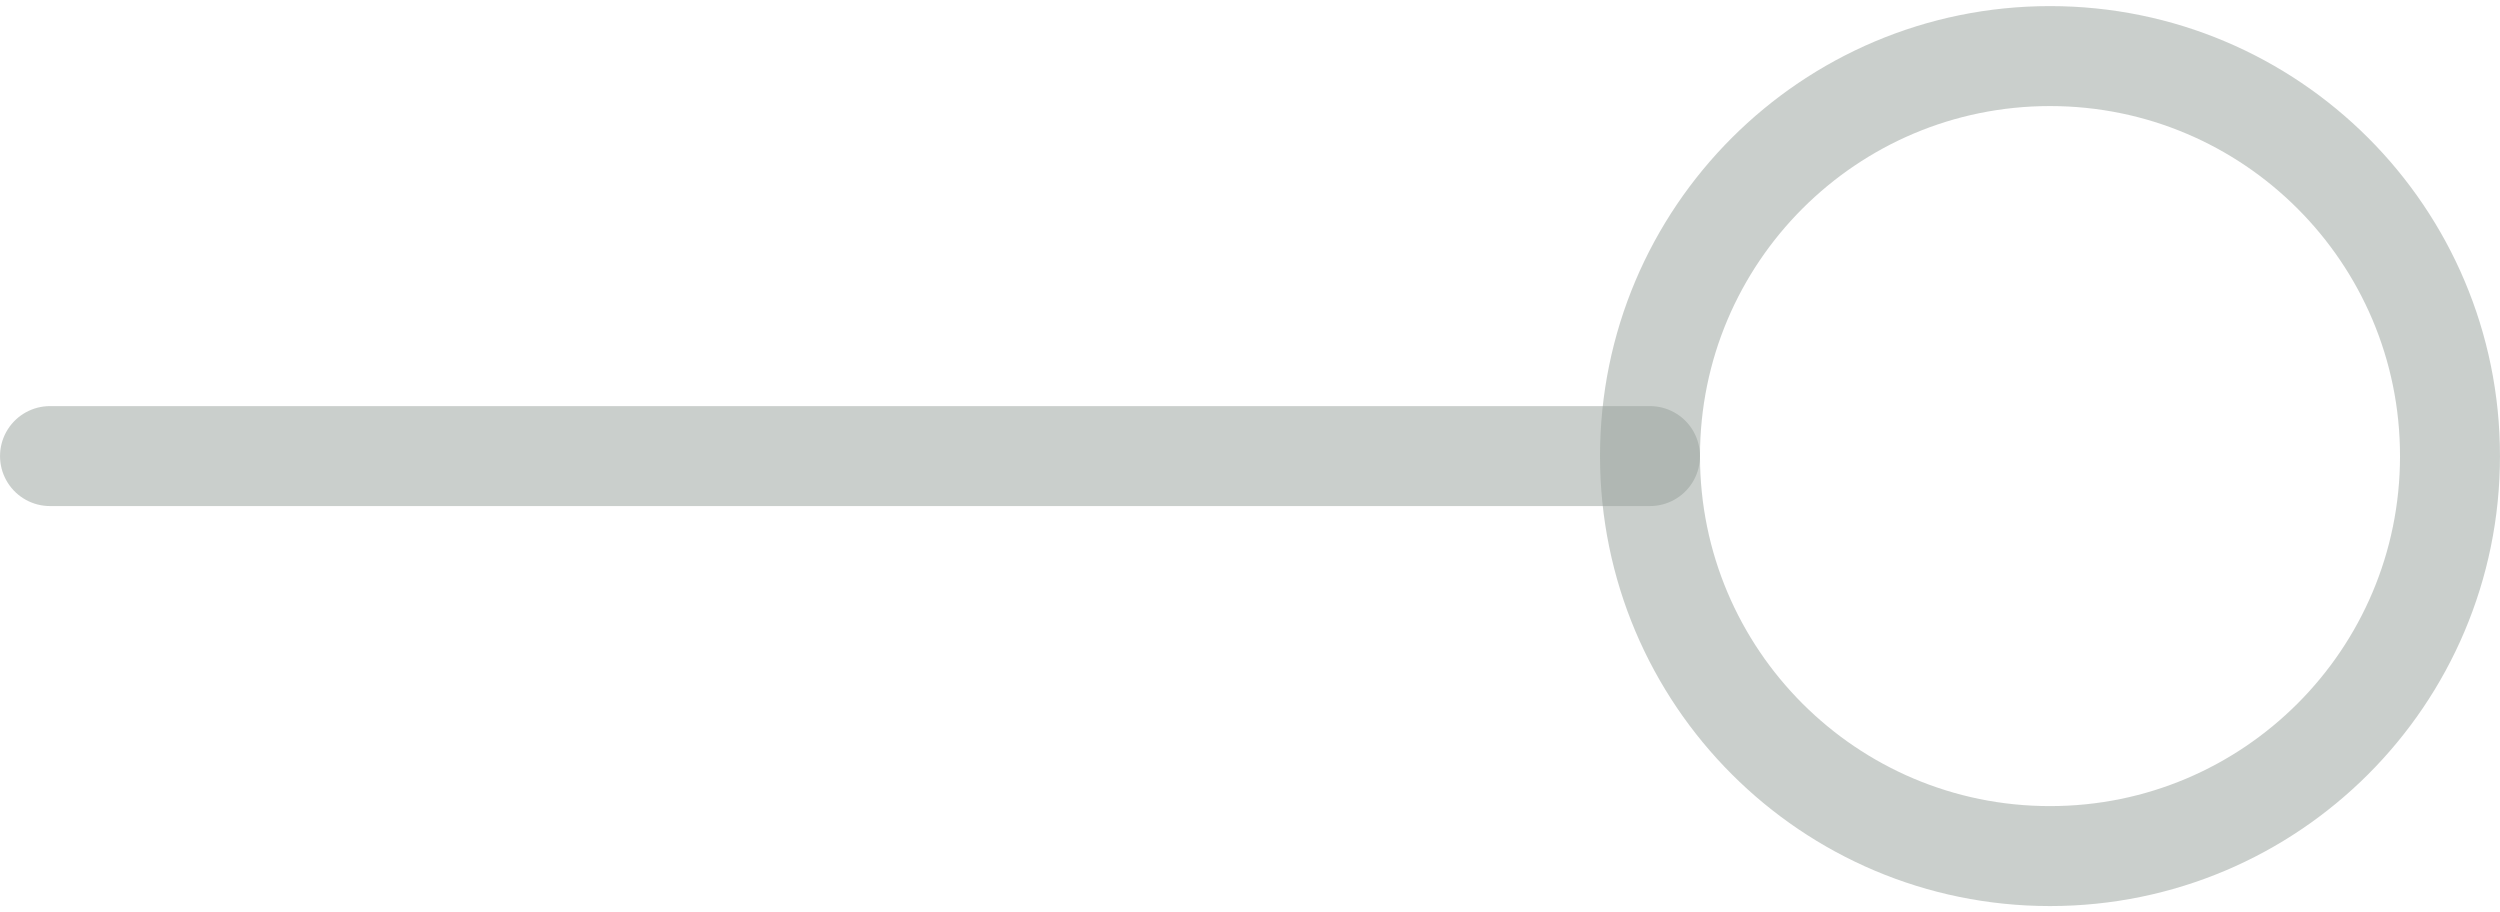<?xml version="1.0" encoding="UTF-8"?>
<!DOCTYPE svg PUBLIC "-//W3C//DTD SVG 1.0//EN" "http://www.w3.org/TR/2001/REC-SVG-20010904/DTD/svg10.dtd">
<!-- Creator: CorelDRAW X6 -->
<svg xmlns="http://www.w3.org/2000/svg" xml:space="preserve" width="74px" height="27px" version="1.0" shape-rendering="geometricPrecision" text-rendering="geometricPrecision" image-rendering="optimizeQuality" fill-rule="evenodd" clip-rule="evenodd"
viewBox="0 0 7400 2664"
 xmlns:xlink="http://www.w3.org/1999/xlink">
 <g id="_5037.cgm:type:overlay">
  <IC_ColorNameTable/>
  <PictureProperties/>
  <line fill="none" fill-opacity="0.502" stroke="#969F99" stroke-width="295.882" stroke-linecap="round" stroke-linejoin="round" stroke-opacity="0.502" x1="148" y1="1332" x2="4884" y2= "1332" />
  <path fill="none" fill-opacity="0.502" stroke="#969F99" stroke-width="295.882" stroke-linecap="square" stroke-linejoin="round" stroke-opacity="0.502" d="M7252 1332c0,-654 -530,-1184 -1184,-1184 -654,0 -1184,530 -1184,1184 0,654 530,1184 1184,1184 654,0 1184,-530 1184,-1184z"/>
 </g>
</svg>
